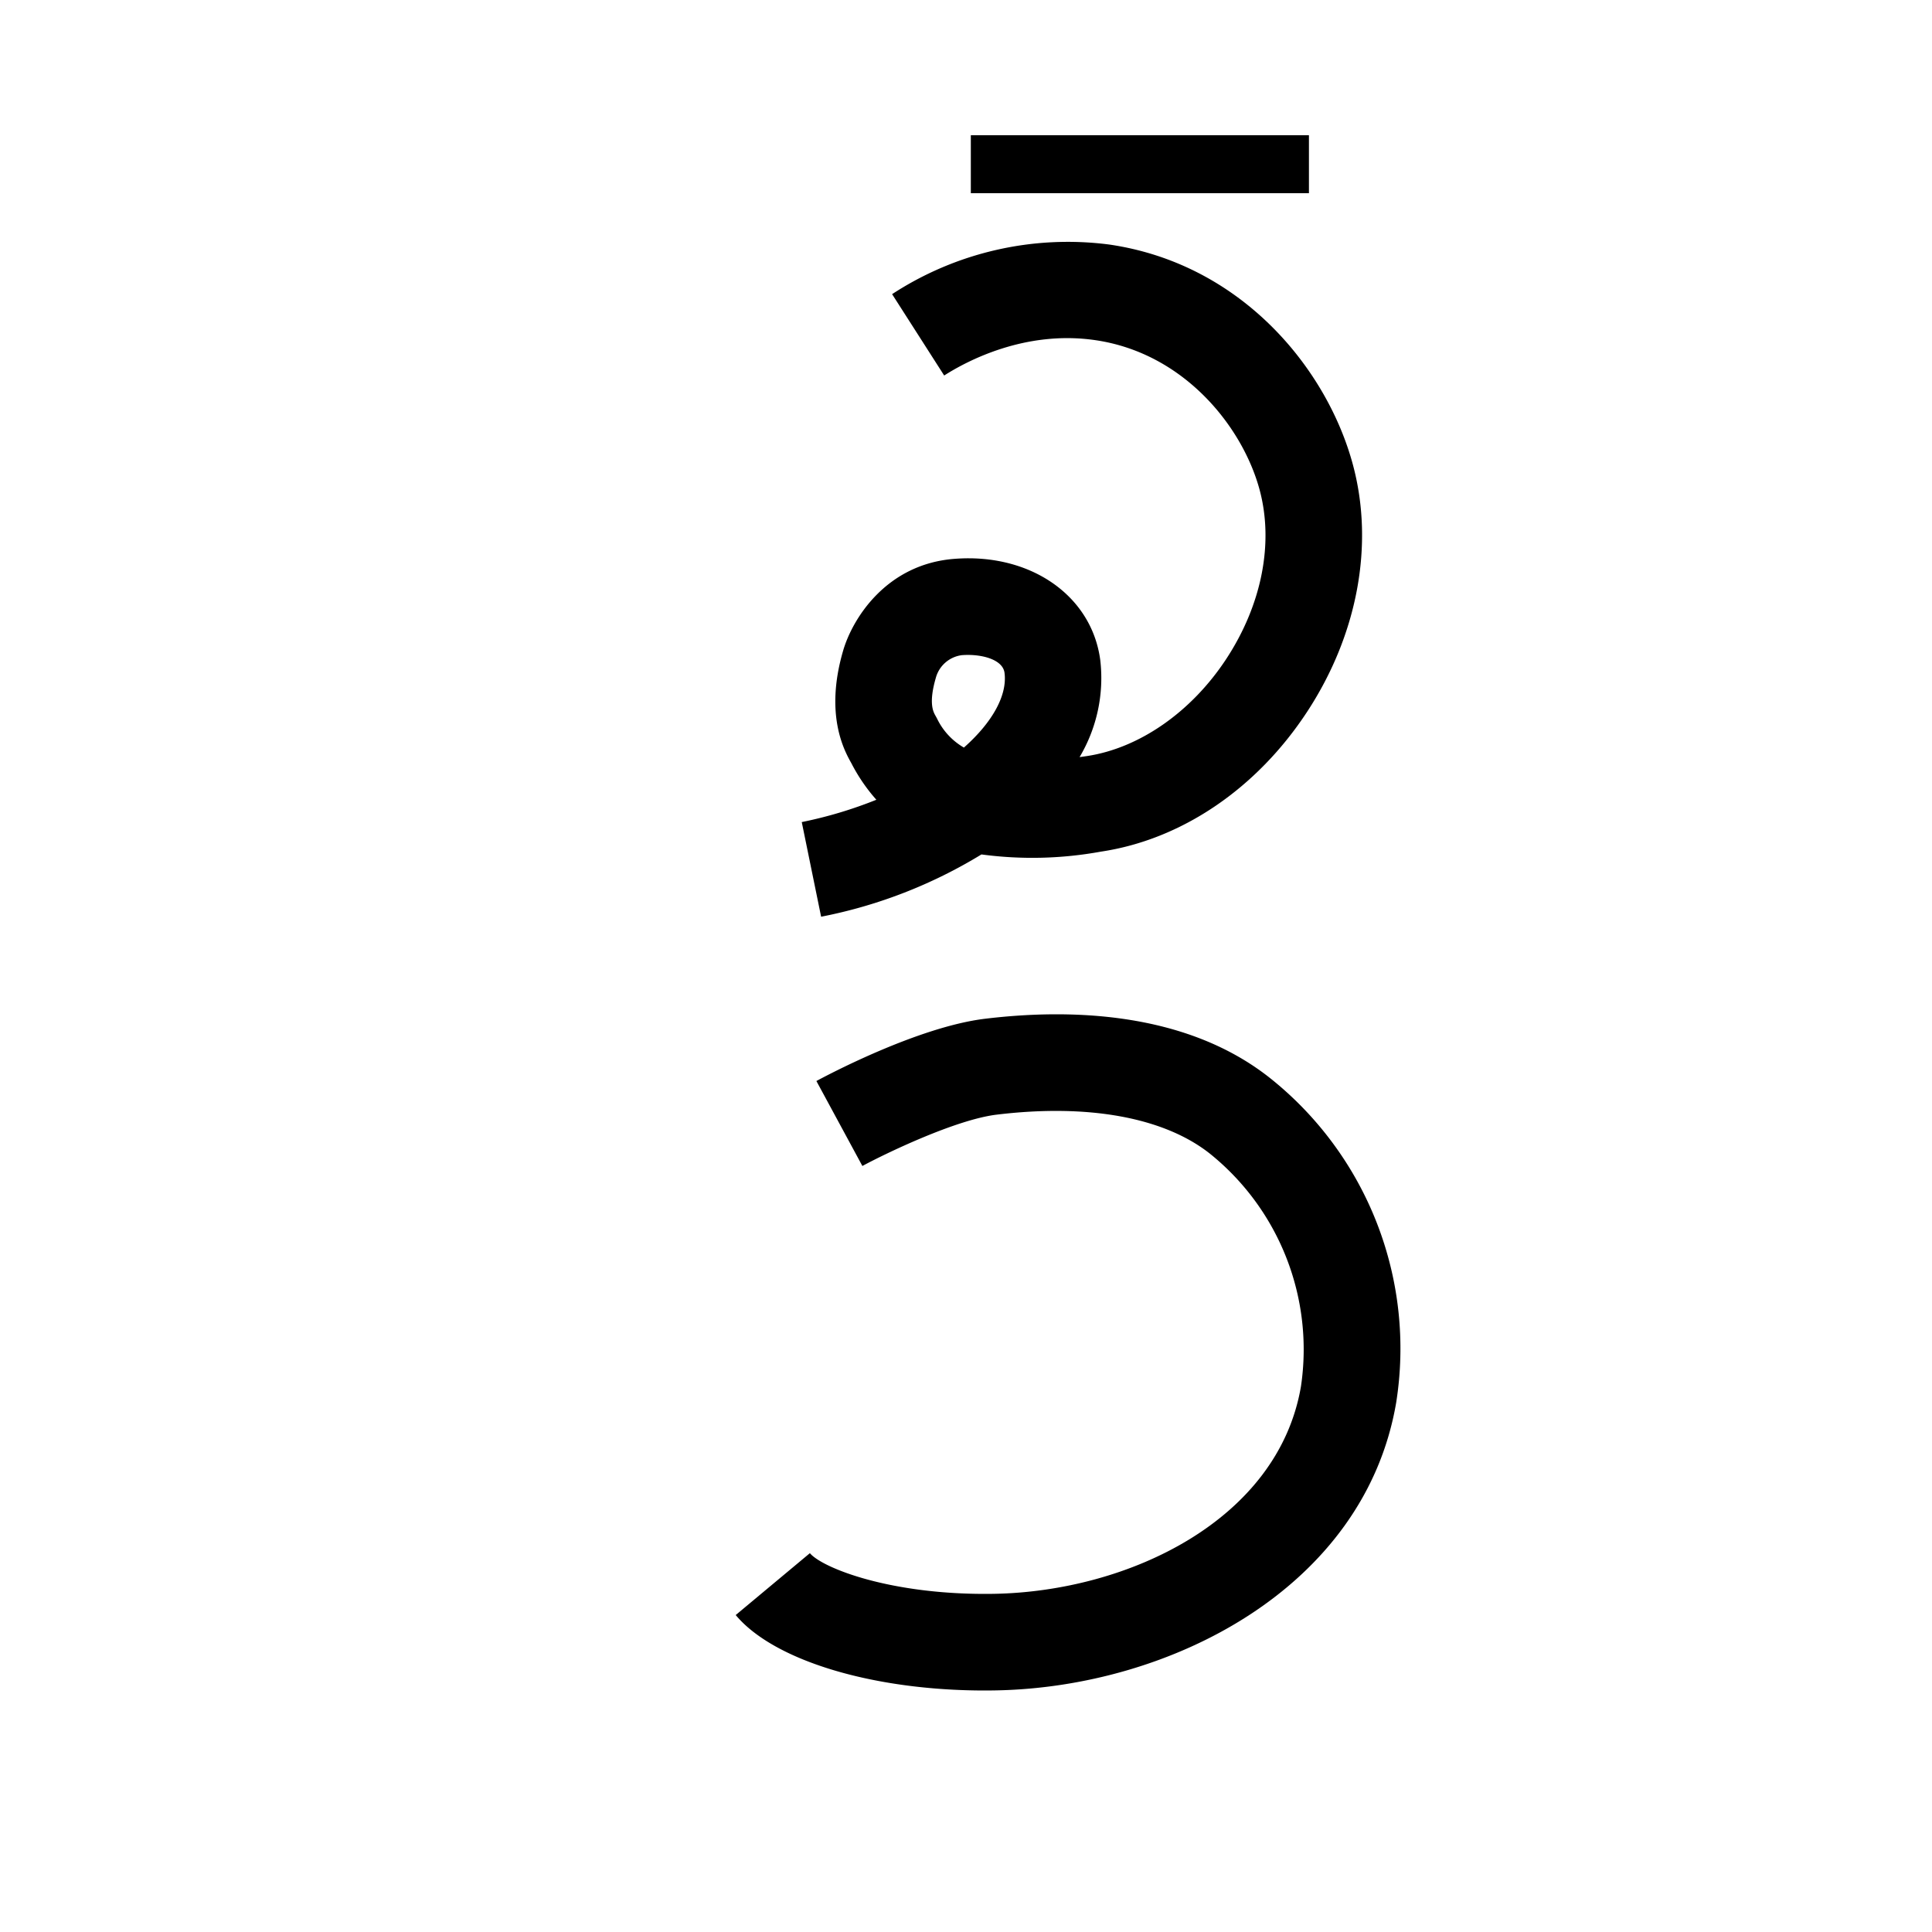 <svg xmlns="http://www.w3.org/2000/svg" viewBox="0 0 200 200" id="ca!k" data-name="ca!k"><title>ca!k</title><path d="M101.941,175c-11.57,0-21.844-3.092-25.781-7.811l7.679-6.406c1.257,1.507,8.34,4.375,19.003,4.21,14.036-.23,29.479-7.681,31.833-21.475a26.01,26.01,0,0,0-9.451-24.111c-4.745-3.738-12.576-5.166-22.052-4.018-4.291.519-11.657,4.1-13.899,5.313l-4.76-8.795c1.056-.571,10.516-5.607,17.459-6.446,8.586-1.038,20.661-.825,29.439,6.09a35.787,35.787,0,0,1,13.121,33.649c-3.271,19.164-23.367,29.492-41.526,29.79Q102.472,175,101.941,175Z"/><rect x="100.5" y="14" width="35" height="6"/><path d="M85.002,94.898l-2.004-9.797a44.211,44.211,0,0,0,7.722-2.311A18.195,18.195,0,0,1,88.129,79c-.709-1.265-2.784-4.973-.861-11.599.936-3.282,4.432-9.018,11.56-9.551,7.848-.602,14.186,3.811,15.07,10.476a16.021,16.021,0,0,1-2.14,10.05c.241-.033.487-.068.736-.105,5.45-.813,10.852-4.576,14.452-10.064,3.671-5.597,4.93-11.968,3.454-17.481-1.75-6.536-7.821-14.179-17.019-15.514-7.303-1.065-13.369,2.207-15.639,3.661L92.35,30.45a33.291,33.291,0,0,1,22.47-5.137c13.75,1.996,22.585,12.902,25.241,22.825,2.212,8.262.479,17.576-4.753,25.552-5.215,7.95-12.991,13.224-21.335,14.47a39.618,39.618,0,0,1-12.375.291A50.216,50.216,0,0,1,85.002,94.898Zm15.195-27.1c-.207,0-.413.008-.618.023a3.217,3.217,0,0,0-2.71,2.376c-.753,2.598-.254,3.49-.041,3.871.073.131.136.245.186.342a6.934,6.934,0,0,0,2.769,2.979c2.977-2.636,4.51-5.441,4.203-7.748C103.82,68.398,102.012,67.798,100.197,67.798Z"/></svg>